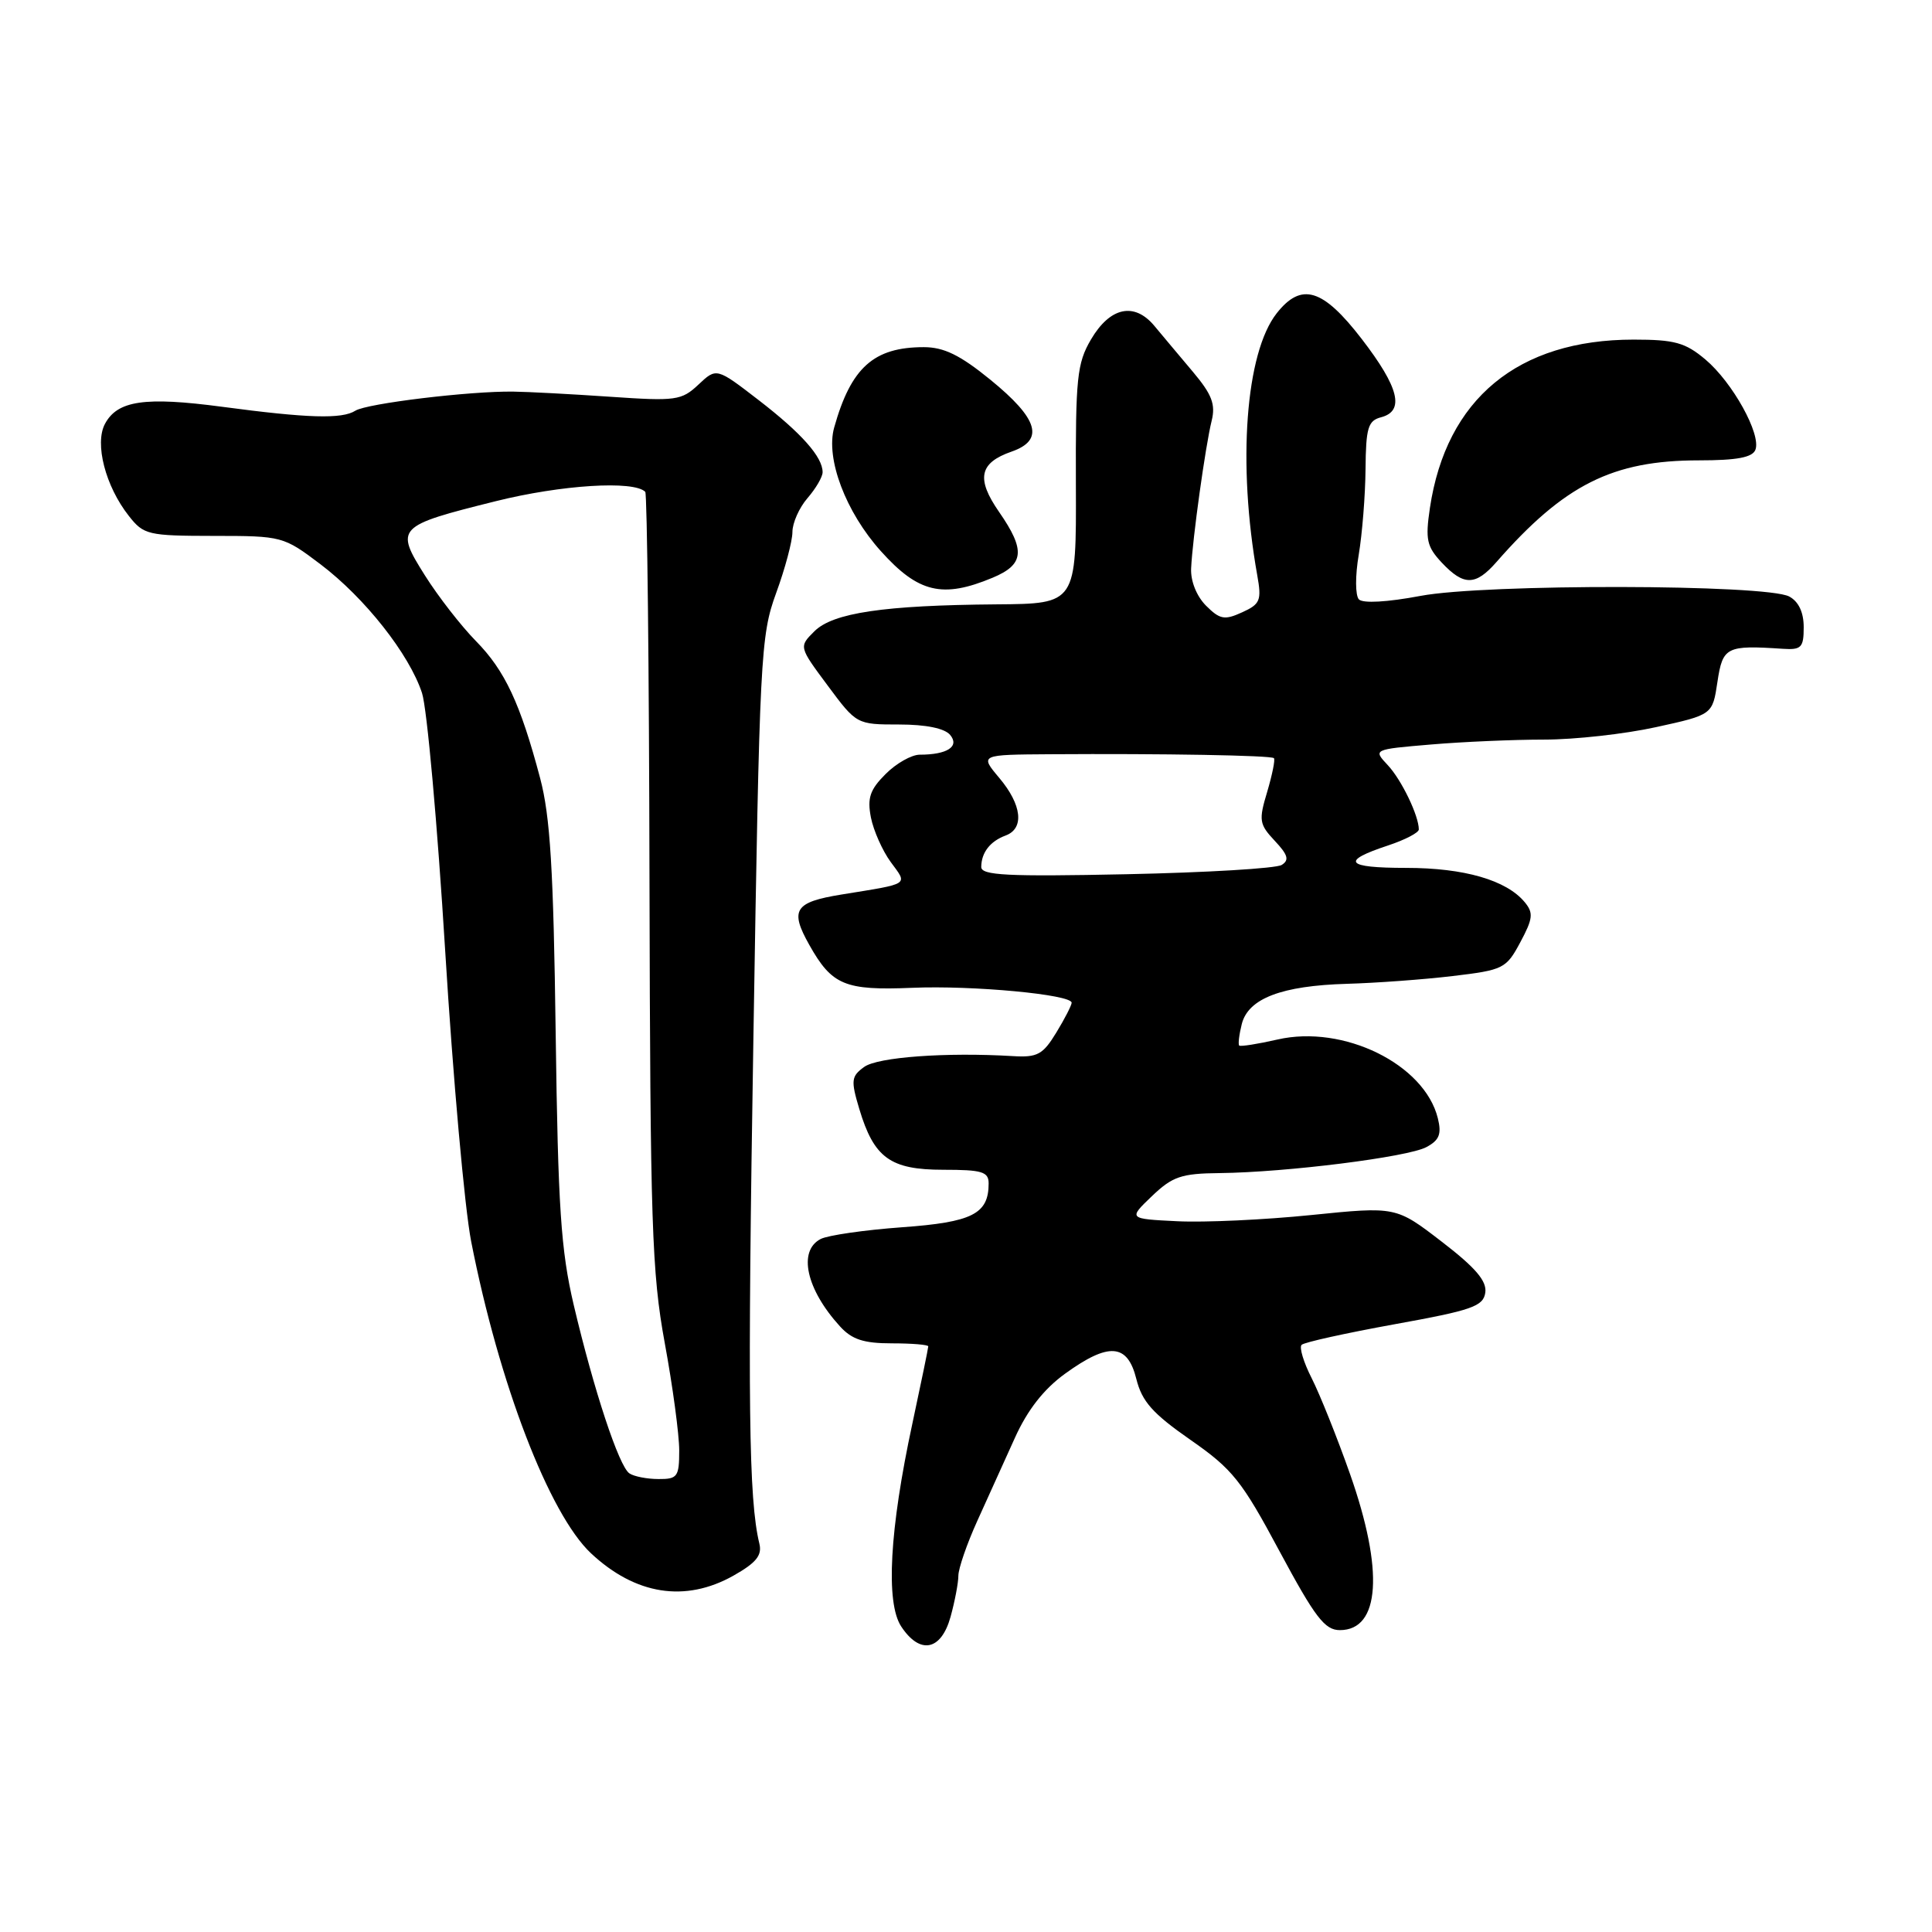 <?xml version="1.0" encoding="UTF-8" standalone="no"?>
<!DOCTYPE svg PUBLIC "-//W3C//DTD SVG 1.1//EN" "http://www.w3.org/Graphics/SVG/1.1/DTD/svg11.dtd" >
<svg xmlns="http://www.w3.org/2000/svg" xmlns:xlink="http://www.w3.org/1999/xlink" version="1.1" viewBox="0 0 256 256">
 <g >
 <path fill="currentColor"
d=" M 125.95 214.25 C 126.52 212.19 126.99 209.72 126.99 208.77 C 127.00 207.82 128.12 204.56 129.50 201.52 C 130.88 198.48 133.12 193.53 134.48 190.52 C 136.15 186.82 138.31 184.06 141.13 182.02 C 146.92 177.83 149.40 178.01 150.57 182.72 C 151.32 185.71 152.72 187.29 157.73 190.78 C 163.32 194.67 164.53 196.18 169.55 205.56 C 174.26 214.33 175.54 216.00 177.54 216.00 C 182.88 216.00 183.39 208.11 178.89 195.33 C 177.18 190.47 174.89 184.77 173.82 182.65 C 172.74 180.54 172.13 178.53 172.47 178.20 C 172.80 177.86 178.35 176.64 184.79 175.47 C 195.05 173.62 196.54 173.10 196.81 171.28 C 197.03 169.75 195.53 167.98 191.04 164.53 C 184.97 159.86 184.97 159.86 173.73 161.00 C 167.56 161.63 159.57 162.00 156.00 161.82 C 149.50 161.50 149.50 161.50 152.63 158.50 C 155.36 155.89 156.52 155.49 161.63 155.44 C 170.47 155.34 186.53 153.32 189.00 152.00 C 190.72 151.08 191.04 150.28 190.52 148.17 C 188.75 141.01 178.02 135.74 169.28 137.74 C 166.65 138.34 164.37 138.70 164.20 138.54 C 164.04 138.37 164.19 137.10 164.54 135.70 C 165.39 132.30 169.82 130.61 178.49 130.36 C 182.34 130.25 188.65 129.79 192.50 129.33 C 199.21 128.53 199.58 128.35 201.45 124.85 C 203.13 121.72 203.21 120.96 202.03 119.54 C 199.61 116.62 194.01 115.00 186.32 115.00 C 178.28 115.00 177.58 114.12 183.95 112.02 C 186.18 111.28 188.00 110.33 188.00 109.91 C 188.00 108.08 185.71 103.34 183.90 101.40 C 181.93 99.30 181.93 99.30 189.62 98.65 C 193.84 98.29 200.60 98.00 204.62 98.00 C 208.65 98.00 215.31 97.26 219.43 96.35 C 226.92 94.71 226.92 94.71 227.57 90.35 C 228.27 85.71 228.74 85.47 236.25 85.97 C 238.69 86.13 239.00 85.80 239.00 83.11 C 239.00 81.14 238.33 79.71 237.08 79.04 C 234.02 77.41 196.78 77.34 188.22 78.96 C 183.82 79.79 180.59 79.97 180.06 79.42 C 179.58 78.90 179.56 76.30 180.04 73.50 C 180.50 70.75 180.91 65.65 180.94 62.16 C 180.99 56.68 181.27 55.74 183.00 55.29 C 186.15 54.46 185.39 51.35 180.44 44.92 C 175.28 38.22 172.44 37.36 169.17 41.51 C 165.04 46.76 163.95 61.42 166.59 76.21 C 167.19 79.56 166.99 80.05 164.58 81.14 C 162.26 82.20 161.64 82.09 159.80 80.25 C 158.55 78.99 157.75 76.99 157.83 75.32 C 158.01 71.40 159.73 59.06 160.55 55.76 C 161.09 53.57 160.59 52.27 158.06 49.26 C 156.32 47.19 154.02 44.46 152.96 43.18 C 150.30 39.99 147.08 40.68 144.55 45.00 C 142.71 48.14 142.51 50.11 142.56 64.25 C 142.62 80.00 142.62 80.00 132.06 80.08 C 117.11 80.20 110.35 81.20 107.90 83.66 C 105.85 85.70 105.85 85.70 109.68 90.85 C 113.49 95.98 113.52 96.00 119.13 96.00 C 122.70 96.00 125.17 96.51 125.90 97.38 C 127.18 98.92 125.51 100.00 121.87 100.00 C 120.79 100.00 118.75 101.15 117.34 102.57 C 115.27 104.64 114.90 105.74 115.40 108.32 C 115.75 110.07 116.93 112.73 118.03 114.23 C 120.29 117.31 120.69 117.04 111.50 118.53 C 105.28 119.54 104.62 120.56 107.24 125.21 C 110.24 130.55 111.95 131.26 120.88 130.89 C 128.87 130.55 142.00 131.78 142.00 132.87 C 141.99 133.21 141.08 135.00 139.96 136.83 C 138.19 139.74 137.46 140.14 134.21 139.94 C 125.36 139.41 116.28 140.07 114.50 141.38 C 112.79 142.62 112.73 143.16 113.86 146.94 C 115.81 153.44 117.97 155.00 125.00 155.00 C 130.12 155.00 131.00 155.26 131.00 156.81 C 131.00 160.86 128.84 161.95 119.50 162.62 C 114.55 162.98 109.71 163.68 108.75 164.17 C 105.70 165.74 106.82 170.84 111.30 175.75 C 112.88 177.49 114.44 178.00 118.17 178.00 C 120.83 178.00 123.00 178.18 123.00 178.40 C 123.00 178.63 122.05 183.24 120.89 188.65 C 117.87 202.68 117.34 212.35 119.41 215.51 C 121.89 219.28 124.70 218.74 125.95 214.25 Z  M 97.17 208.79 C 100.20 207.08 101.00 206.10 100.62 204.54 C 99.20 198.68 99.04 185.85 99.83 137.50 C 100.65 86.85 100.78 84.24 102.84 78.59 C 104.03 75.34 105.00 71.70 105.00 70.50 C 105.00 69.29 105.90 67.27 107.00 66.00 C 108.10 64.73 109.00 63.19 109.00 62.57 C 109.00 60.55 106.22 57.41 100.53 53.02 C 94.94 48.71 94.94 48.71 92.55 50.96 C 90.30 53.07 89.57 53.17 80.83 52.57 C 75.70 52.22 69.92 51.91 68.00 51.89 C 62.25 51.81 48.60 53.46 47.09 54.42 C 45.31 55.55 40.82 55.42 29.43 53.90 C 19.19 52.54 15.57 53.07 13.91 56.16 C 12.51 58.78 13.97 64.43 17.07 68.36 C 19.04 70.87 19.60 71.00 28.32 71.01 C 37.39 71.01 37.56 71.06 42.48 74.78 C 48.35 79.23 54.23 86.68 55.92 91.83 C 56.58 93.85 57.96 109.22 58.99 126.00 C 60.02 142.78 61.57 160.10 62.43 164.49 C 66.12 183.32 72.77 200.62 78.31 205.82 C 84.20 211.33 90.79 212.37 97.17 208.79 Z  M 131.53 76.55 C 135.72 74.80 135.91 72.92 132.38 67.83 C 129.32 63.42 129.76 61.33 134.04 59.84 C 138.43 58.31 137.60 55.50 131.21 50.30 C 127.22 47.05 125.07 46.00 122.41 46.00 C 115.77 46.00 112.76 48.70 110.53 56.66 C 109.38 60.76 112.06 67.85 116.72 73.03 C 121.68 78.56 124.90 79.32 131.53 76.55 Z  M 198.29 74.47 C 207.28 64.21 213.67 61.00 225.12 61.00 C 230.16 61.00 232.21 60.61 232.60 59.60 C 233.39 57.55 229.57 50.66 225.97 47.63 C 223.31 45.39 221.89 45.00 216.46 45.00 C 201.13 45.00 191.63 52.86 189.47 67.31 C 188.85 71.50 189.05 72.42 191.05 74.56 C 193.96 77.65 195.52 77.63 198.29 74.47 Z  M 130.02 114.87 C 130.04 112.96 131.20 111.47 133.25 110.71 C 135.76 109.78 135.41 106.64 132.41 103.08 C 129.82 100.00 129.82 100.00 139.16 99.94 C 154.07 99.84 168.43 100.09 168.80 100.46 C 168.99 100.65 168.58 102.65 167.91 104.92 C 166.77 108.70 166.85 109.21 168.91 111.41 C 170.67 113.28 170.86 113.97 169.83 114.61 C 169.10 115.07 159.84 115.62 149.25 115.84 C 133.43 116.17 130.00 115.99 130.02 114.87 Z  M 83.40 195.23 C 82.02 194.32 78.68 184.19 76.02 172.91 C 74.32 165.66 73.94 160.03 73.63 136.91 C 73.34 115.21 72.91 108.17 71.57 103.11 C 68.94 93.19 66.90 88.84 63.05 84.93 C 61.10 82.94 58.06 79.04 56.30 76.24 C 52.32 69.92 52.54 69.69 65.69 66.41 C 74.39 64.24 83.98 63.64 85.50 65.17 C 85.75 65.42 86.01 88.55 86.06 116.56 C 86.16 162.19 86.37 168.59 88.08 177.94 C 89.14 183.69 90.00 190.10 90.00 192.19 C 90.00 195.68 89.77 196.00 87.25 195.98 C 85.74 195.98 84.00 195.64 83.40 195.23 Z "/>
</g>
</svg>